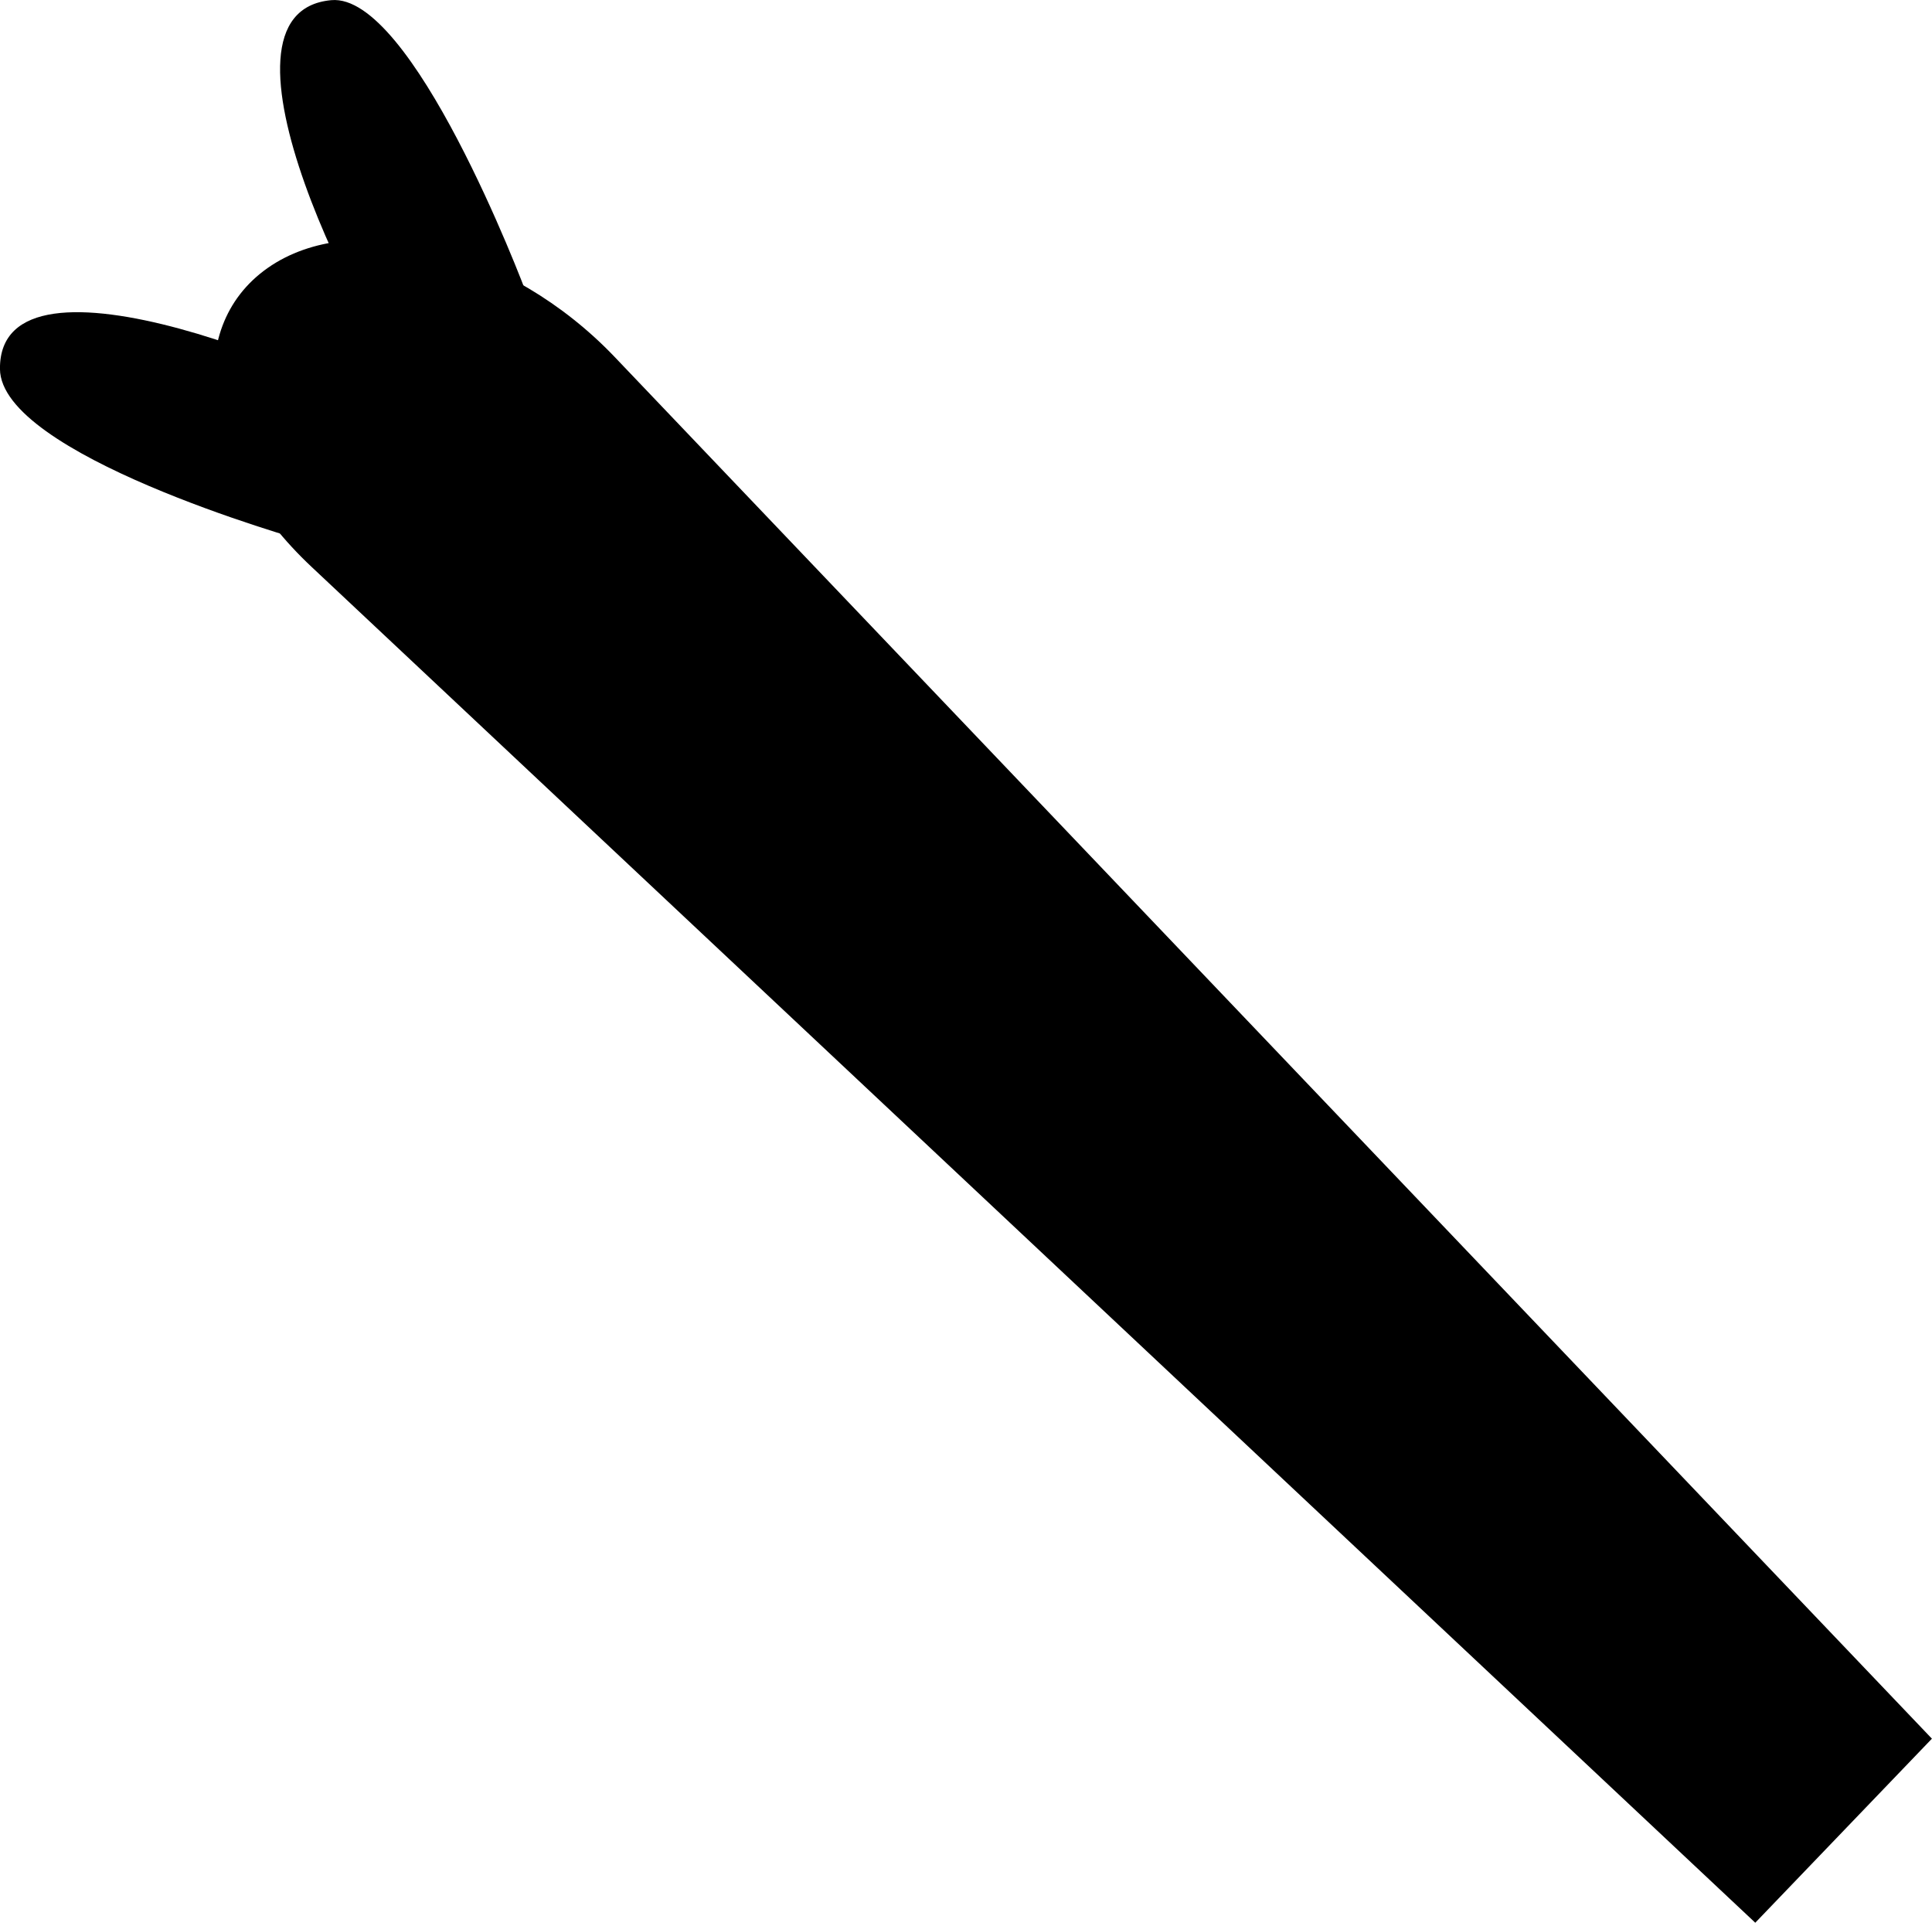<?xml version="1.0" encoding="UTF-8" standalone="no"?>
<!-- Created with Inkscape (http://www.inkscape.org/) -->

<svg
   xmlns:svg="http://www.w3.org/2000/svg"
   xmlns="http://www.w3.org/2000/svg"
   version="1.1"
   width="37.271"
   height="37.088"
   id="svg4201">
  <defs
     id="defs4203" />
  <g
     transform="translate(-308.39,-479.247)"
     id="layer1">
    <g
       transform="matrix(1.25,0,0,1.25,-770.297,296.915)"
       id="g4272">
      <path
         d="m 890.039,175.535 -22.281,-20.922 c -1.707,-1.602 -2.012,-3.676 -0.676,-4.613 1.332,-0.934 3.742,-0.316 5.355,1.375 l 20.328,21.32"
         id="path513"
         style="fill:#000000;fill-opacity:1;fill-rule:nonzero;stroke:none" />
      <path
         d="m 867.773,154.246 c -0.312,-0.082 -4.816,-1.375 -4.824,-2.688 -0.016,-2.094 5.273,0.121 6.391,0.953"
         id="path539"
         style="fill:#000000;fill-opacity:1;fill-rule:nonzero;stroke:none" />
      <path
         d="m 871.105,150.477 c -0.105,-0.301 -1.801,-4.723 -3.043,-4.609 -2.086,0.191 0.516,5.254 1.434,6.305"
         id="path541"
         style="fill:#000000;fill-opacity:1;fill-rule:nonzero;stroke:none" />
    </g>
  </g>
</svg>
